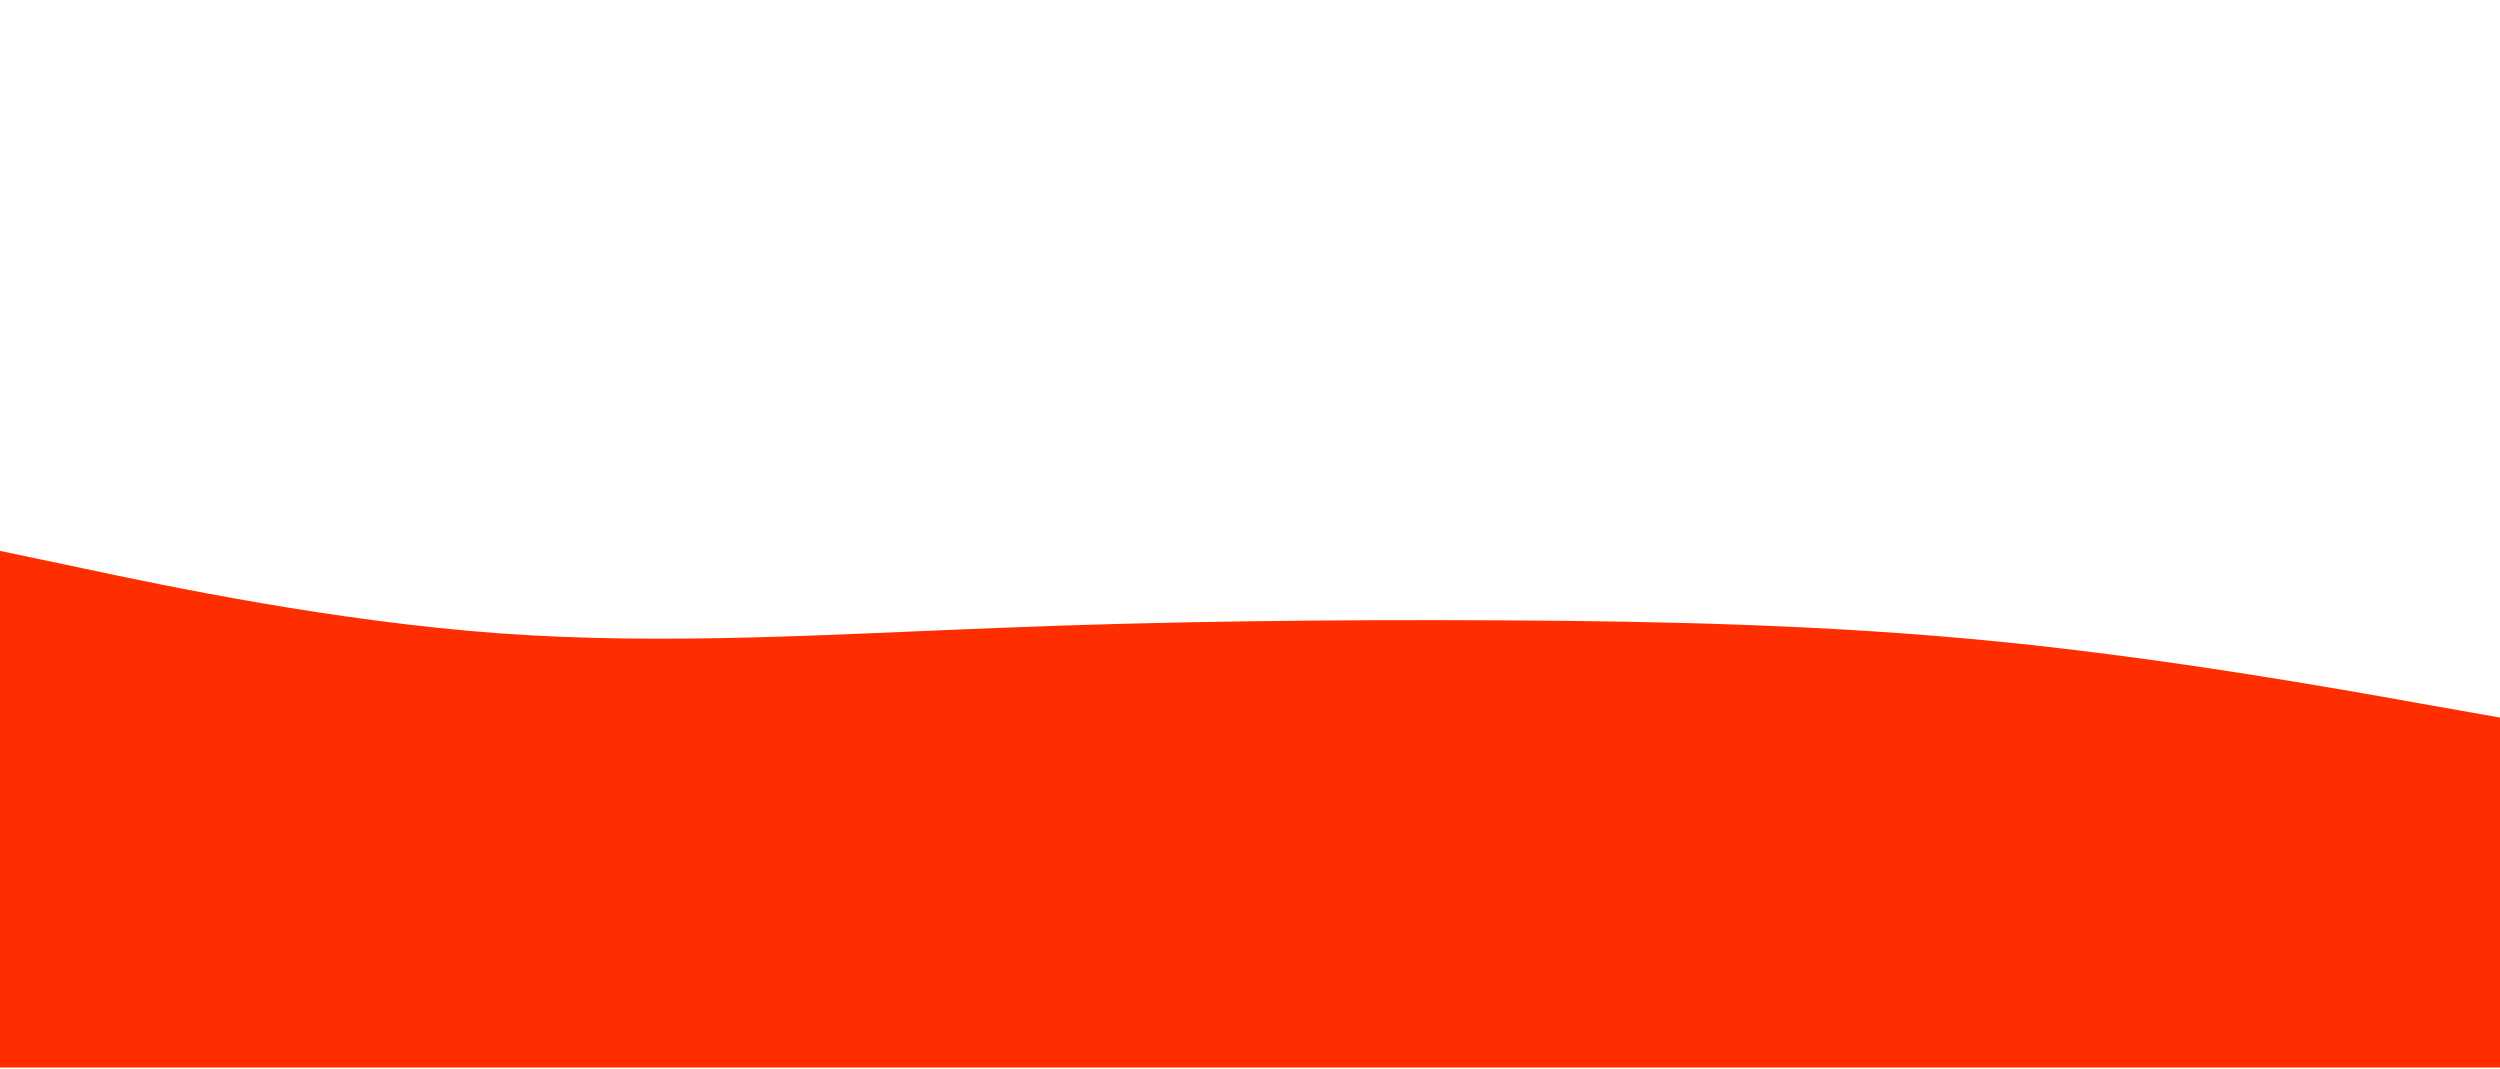 <?xml version="1.0" encoding="UTF-8" standalone="no"?>
<svg
   id="visual"
   viewBox="0 0 900 385.002"
   width="900"
   height="385.002"
   version="1.1"
   sodipodi:docname="wave-haikei_2.svg"
   inkscape:version="1.1.1 (3bf5ae0d25, 2021-09-20)"
   xmlns:inkscape="http://www.inkscape.org/namespaces/inkscape"
   xmlns:sodipodi="http://sodipodi.sourceforge.net/DTD/sodipodi-0.dtd"
   xmlns="http://www.w3.org/2000/svg"
   xmlns:svg="http://www.w3.org/2000/svg">
  <defs
     id="defs977" />
  <sodipodi:namedview
     id="namedview975"
     pagecolor="#505050"
     bordercolor="#eeeeee"
     borderopacity="1"
     inkscape:pageshadow="0"
     inkscape:pageopacity="0"
     inkscape:pagecheckerboard="0"
     showgrid="false"
     inkscape:zoom="1.4177778"
     inkscape:cx="450"
     inkscape:cy="299.76489"
     inkscape:window-width="2560"
     inkscape:window-height="1371"
     inkscape:window-x="1920"
     inkscape:window-y="32"
     inkscape:window-maximized="1"
     inkscape:current-layer="visual" />
  <path
     d="m 0,198.322 30,6.3 c 30,6.4 90,19 150,23.4 60,4.3 120,0.3 180,-2 60,-2.4 120,-3 180,-2.7 60,0.3 120,1.7 180,7.7 60,6 120,16.6 150,22 l 30,5.3 v 126 h -30 c -30,0 -90,0 -150,0 -60,0 -120,0 -180,0 -60,0 -120,0 -180,0 -60,0 -120,0 -180,0 -60,0 -120,0 -150,0 H 0 Z"
     fill="#ff2e00"
     stroke-linecap="round"
     stroke-linejoin="miter"
     id="path972" />
</svg>
